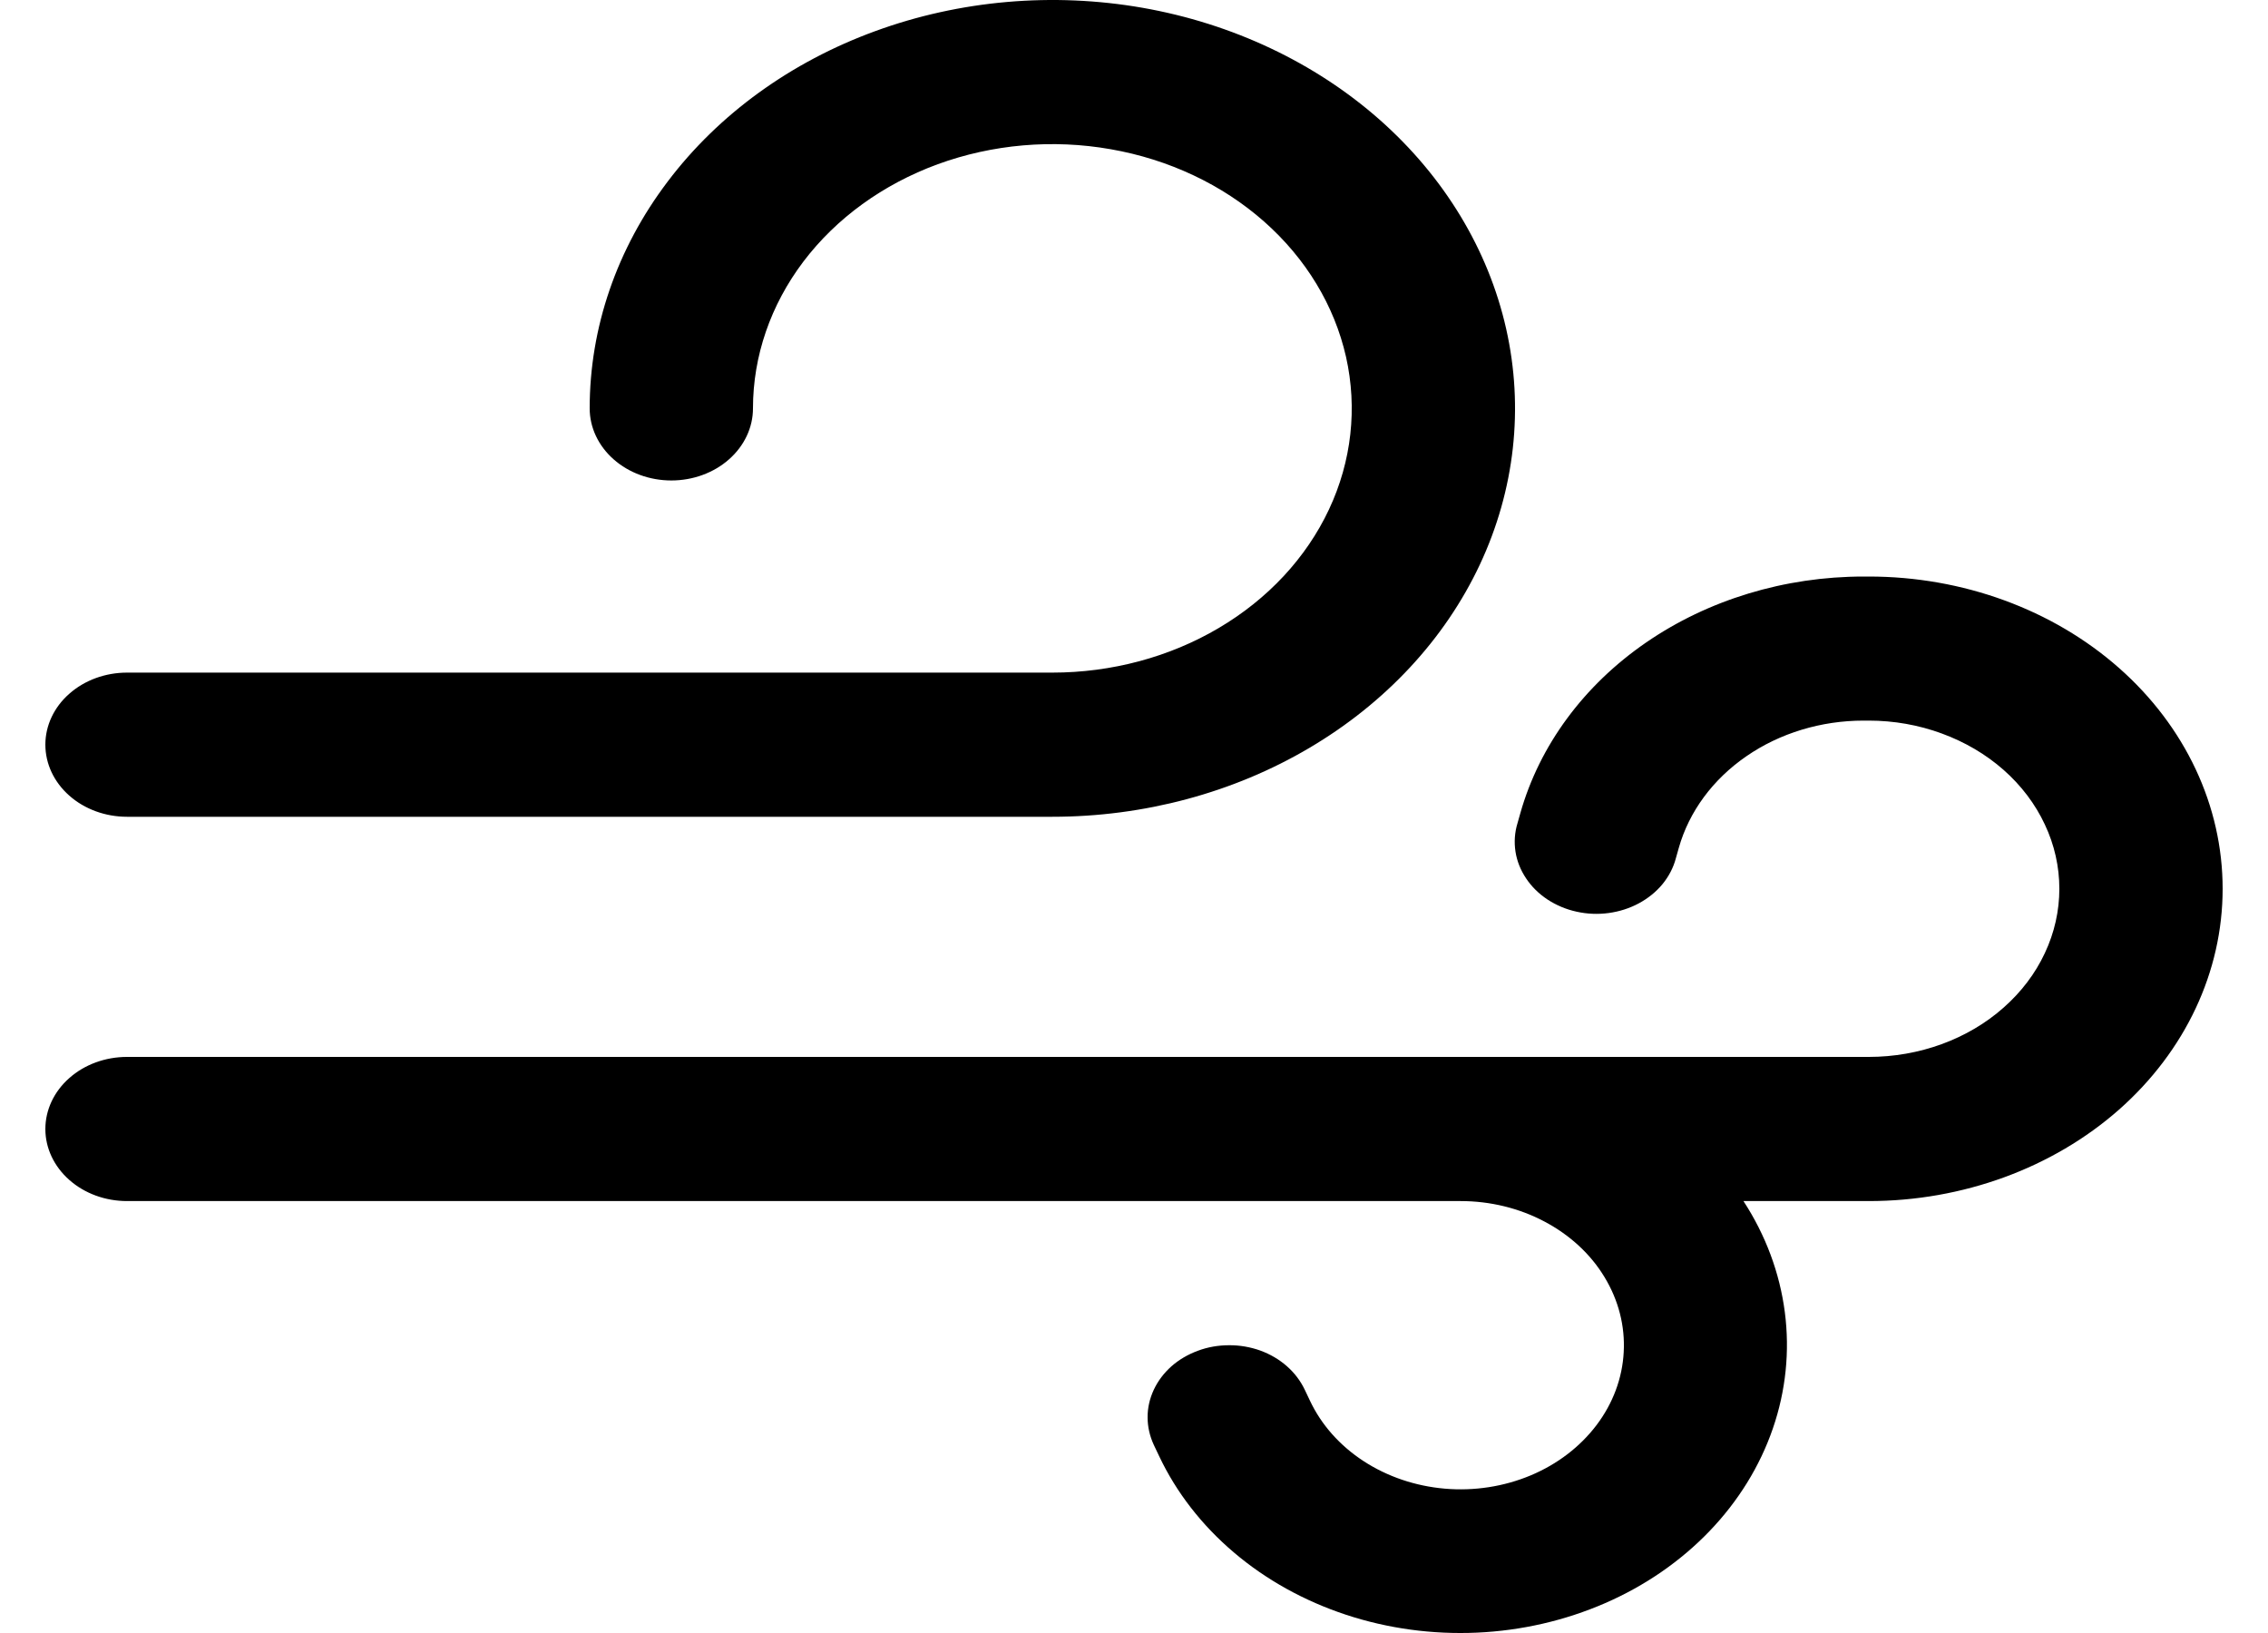 <svg width="25" height="18" viewBox="0 0 25 18" fill="none" xmlns="http://www.w3.org/2000/svg">
<path d="M6.5 4.501C6.5 3.611 6.799 2.741 7.36 2.001C7.92 1.26 8.716 0.683 9.648 0.343C10.58 0.002 11.606 -0.087 12.595 0.086C13.584 0.26 14.493 0.689 15.206 1.318C15.919 1.948 16.405 2.75 16.602 3.623C16.799 4.496 16.698 5.401 16.312 6.224C15.926 7.046 15.272 7.749 14.433 8.244C13.595 8.739 12.609 9.003 11.6 9.003H1.4C1.161 9.003 0.932 8.919 0.764 8.77C0.595 8.621 0.5 8.419 0.5 8.208C0.5 7.998 0.595 7.795 0.764 7.647C0.932 7.498 1.161 7.414 1.4 7.414H11.6C12.253 7.414 12.891 7.243 13.433 6.923C13.976 6.603 14.399 6.148 14.649 5.616C14.899 5.084 14.964 4.498 14.837 3.933C14.709 3.368 14.395 2.849 13.934 2.442C13.472 2.034 12.884 1.757 12.244 1.645C11.604 1.532 10.94 1.59 10.337 1.81C9.734 2.031 9.219 2.404 8.856 2.883C8.494 3.362 8.3 3.925 8.3 4.501C8.3 4.712 8.205 4.914 8.036 5.063C7.868 5.212 7.639 5.296 7.4 5.296C7.161 5.296 6.932 5.212 6.764 5.063C6.595 4.914 6.5 4.712 6.5 4.501ZM16.759 8.962C16.97 8.217 17.457 7.556 18.142 7.084C18.828 6.611 19.673 6.355 20.542 6.355H20.6C21.634 6.355 22.626 6.717 23.358 7.363C24.089 8.008 24.5 8.884 24.5 9.797C24.5 10.71 24.089 11.585 23.358 12.231C22.626 12.876 21.634 13.239 20.6 13.239H19.218C19.463 13.615 19.618 14.032 19.674 14.463C19.73 14.894 19.685 15.331 19.542 15.746C19.399 16.162 19.161 16.547 18.843 16.878C18.525 17.209 18.134 17.479 17.693 17.671C17.252 17.863 16.771 17.974 16.28 17.996C15.789 18.018 15.298 17.951 14.837 17.799C14.377 17.647 13.956 17.414 13.602 17.113C13.247 16.812 12.966 16.45 12.777 16.05L12.719 15.928C12.674 15.831 12.65 15.728 12.65 15.624C12.649 15.519 12.673 15.416 12.718 15.319C12.763 15.223 12.829 15.135 12.912 15.061C12.996 14.987 13.095 14.929 13.204 14.889C13.313 14.848 13.43 14.828 13.548 14.828C13.666 14.827 13.784 14.848 13.893 14.887C14.002 14.927 14.101 14.985 14.185 15.059C14.269 15.133 14.335 15.22 14.381 15.316L14.439 15.438C14.564 15.704 14.768 15.934 15.03 16.105C15.292 16.276 15.602 16.381 15.926 16.409C16.251 16.437 16.578 16.386 16.872 16.263C17.166 16.14 17.417 15.948 17.598 15.709C17.779 15.47 17.883 15.192 17.898 14.904C17.914 14.617 17.841 14.332 17.687 14.078C17.534 13.824 17.305 13.613 17.025 13.465C16.746 13.317 16.426 13.239 16.1 13.239H1.4C1.161 13.239 0.932 13.155 0.764 13.006C0.595 12.857 0.5 12.655 0.5 12.445C0.5 12.234 0.595 12.032 0.764 11.883C0.932 11.734 1.161 11.65 1.4 11.65H20.6C20.876 11.65 21.149 11.602 21.404 11.509C21.658 11.416 21.89 11.28 22.085 11.107C22.28 10.935 22.435 10.731 22.54 10.506C22.646 10.281 22.7 10.04 22.7 9.797C22.7 9.553 22.646 9.312 22.54 9.088C22.435 8.863 22.28 8.658 22.085 8.486C21.89 8.314 21.658 8.178 21.404 8.085C21.149 7.991 20.876 7.943 20.6 7.943H20.542C20.074 7.943 19.619 8.081 19.25 8.336C18.881 8.59 18.618 8.946 18.505 9.347L18.473 9.46C18.446 9.563 18.396 9.659 18.326 9.745C18.256 9.83 18.167 9.902 18.065 9.957C17.963 10.012 17.85 10.048 17.732 10.064C17.614 10.08 17.494 10.075 17.378 10.049C17.263 10.024 17.154 9.978 17.058 9.915C16.963 9.852 16.882 9.773 16.822 9.682C16.761 9.591 16.721 9.491 16.705 9.387C16.689 9.282 16.696 9.176 16.727 9.075L16.759 8.962Z" fill="black"/>
</svg>

